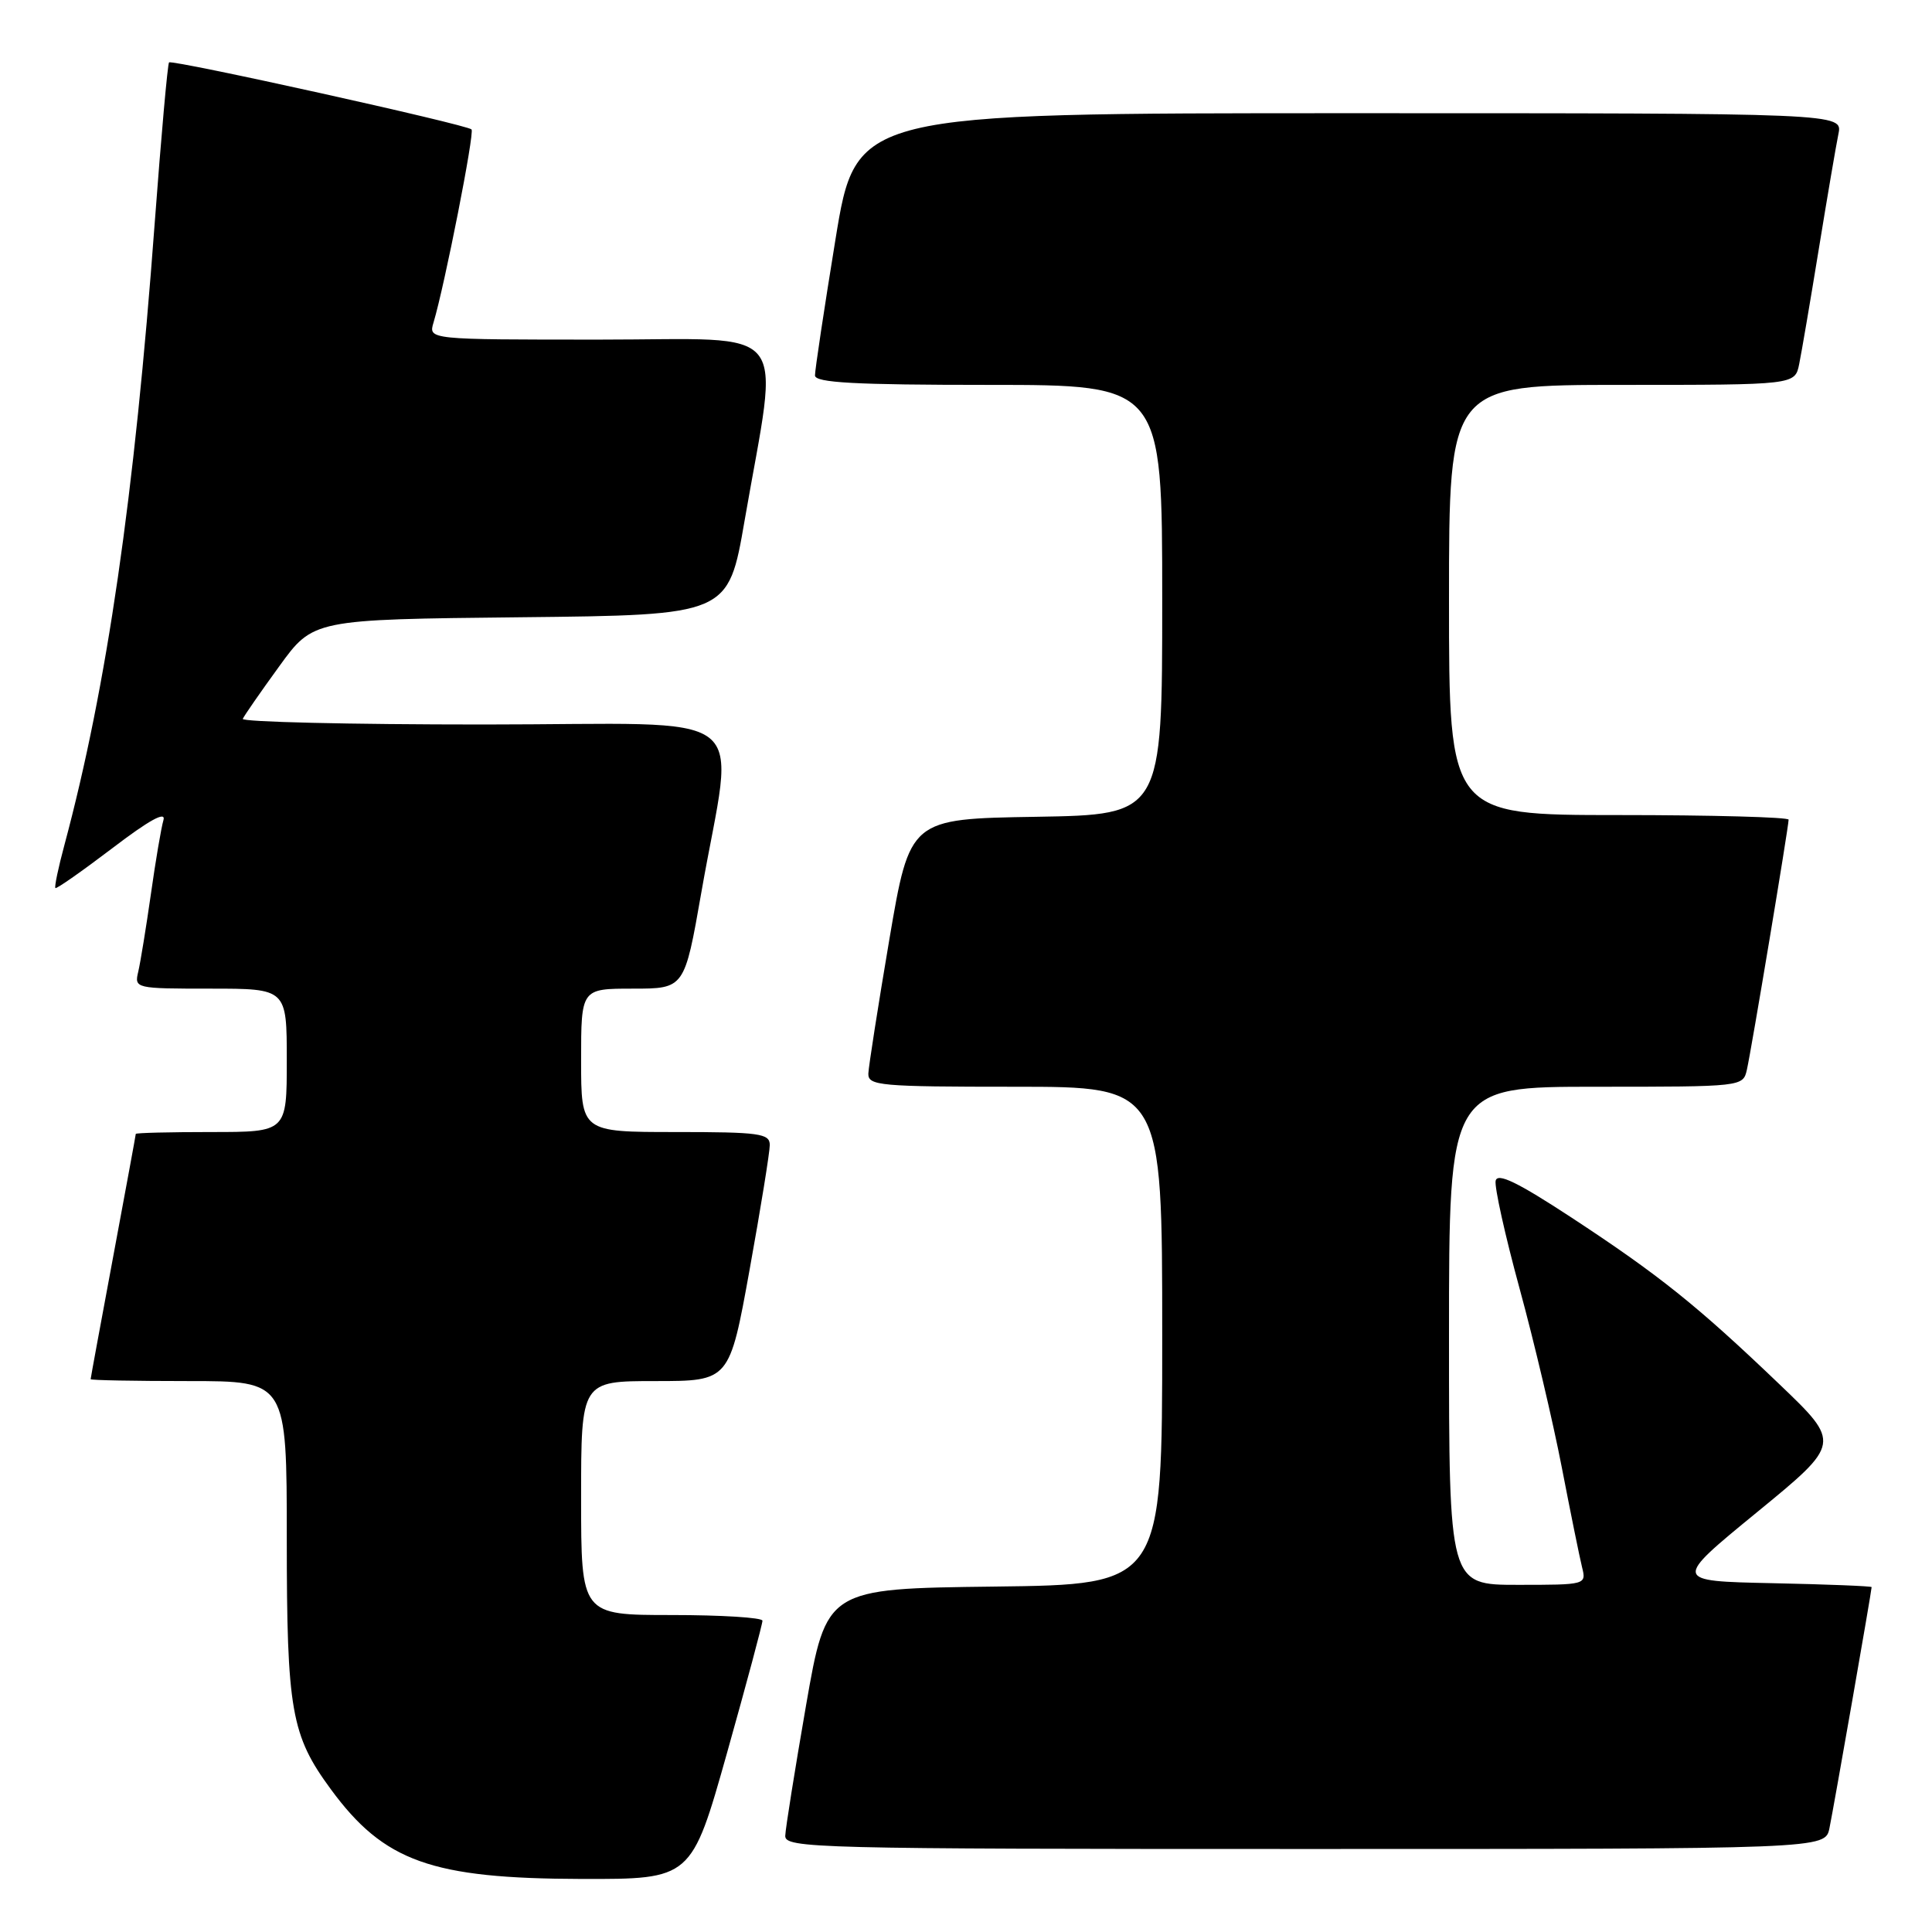 <?xml version="1.0" encoding="UTF-8" standalone="no"?>
<!DOCTYPE svg PUBLIC "-//W3C//DTD SVG 1.1//EN" "http://www.w3.org/Graphics/SVG/1.1/DTD/svg11.dtd" >
<svg xmlns="http://www.w3.org/2000/svg" xmlns:xlink="http://www.w3.org/1999/xlink" version="1.1" viewBox="0 0 256 256">
 <g >
 <path fill="currentColor"
d=" M 96.34 232.25 C 98.93 223.04 101.04 215.16 101.03 214.75 C 101.01 214.34 95.60 214.00 89.00 214.00 C 77.00 214.00 77.00 214.00 77.00 198.50 C 77.00 183.00 77.00 183.00 86.83 183.00 C 96.66 183.00 96.66 183.00 99.33 168.22 C 100.80 160.09 102.00 152.66 102.00 151.72 C 102.00 150.19 100.64 150.00 89.50 150.00 C 77.00 150.00 77.00 150.00 77.00 140.50 C 77.00 131.00 77.00 131.00 83.85 131.00 C 90.70 131.00 90.70 131.00 92.93 118.26 C 97.30 93.23 100.89 96.00 64.06 96.00 C 46.33 96.00 31.98 95.66 32.17 95.25 C 32.35 94.84 34.52 91.70 37.00 88.29 C 41.50 82.08 41.50 82.08 69.00 81.79 C 96.50 81.50 96.50 81.50 98.66 69.00 C 103.26 42.42 105.32 45.00 79.48 45.00 C 56.77 45.00 56.77 45.00 57.44 42.75 C 58.92 37.82 62.91 17.57 62.48 17.15 C 61.84 16.50 22.81 7.86 22.40 8.27 C 22.21 8.46 21.36 18.03 20.50 29.55 C 17.81 65.86 14.17 90.95 8.54 111.95 C 7.73 114.95 7.19 117.53 7.34 117.67 C 7.48 117.82 10.88 115.43 14.90 112.38 C 19.75 108.68 22.01 107.43 21.66 108.66 C 21.36 109.67 20.61 114.10 19.99 118.50 C 19.36 122.90 18.61 127.51 18.32 128.75 C 17.79 130.97 17.92 131.00 27.89 131.00 C 38.00 131.00 38.00 131.00 38.00 140.50 C 38.00 150.00 38.00 150.00 28.00 150.00 C 22.50 150.00 18.00 150.11 17.99 150.25 C 17.99 150.39 16.64 157.70 15.00 166.50 C 13.36 175.30 12.01 182.61 12.01 182.75 C 12.00 182.89 17.85 183.00 25.00 183.00 C 38.00 183.00 38.00 183.00 38.00 203.87 C 38.00 226.66 38.58 229.94 43.84 237.09 C 50.88 246.68 57.17 248.92 77.06 248.97 C 91.62 249.00 91.62 249.00 96.34 232.25 Z  M 242.41 242.25 C 242.96 239.60 248.00 210.81 248.00 210.30 C 248.00 210.17 242.08 209.93 234.84 209.78 C 221.67 209.50 221.67 209.50 232.82 200.37 C 243.96 191.24 243.96 191.24 235.73 183.37 C 224.87 172.98 219.85 168.96 208.21 161.32 C 201.08 156.65 198.42 155.36 198.18 156.46 C 198.01 157.28 199.43 163.70 201.35 170.73 C 203.27 177.75 205.78 188.41 206.94 194.41 C 208.10 200.41 209.31 206.37 209.63 207.66 C 210.21 209.99 210.16 210.00 201.11 210.00 C 192.00 210.00 192.00 210.00 192.00 177.00 C 192.00 144.00 192.00 144.00 211.48 144.00 C 230.87 144.00 230.96 143.99 231.47 141.75 C 232.06 139.17 237.00 109.54 237.00 108.61 C 237.00 108.28 226.88 108.00 214.50 108.00 C 192.00 108.00 192.00 108.00 192.00 79.50 C 192.00 51.00 192.00 51.00 214.92 51.00 C 237.84 51.00 237.84 51.00 238.40 48.25 C 238.71 46.74 239.88 39.88 241.00 33.00 C 242.12 26.12 243.29 19.26 243.60 17.75 C 244.16 15.00 244.16 15.00 178.79 15.00 C 113.43 15.00 113.43 15.00 110.70 31.75 C 109.20 40.96 107.98 49.06 107.99 49.75 C 108.00 50.71 113.27 51.00 131.00 51.00 C 154.00 51.00 154.00 51.00 154.00 79.48 C 154.00 107.95 154.00 107.95 137.28 108.23 C 120.56 108.50 120.56 108.50 117.84 124.50 C 116.35 133.30 115.10 141.29 115.06 142.25 C 115.01 143.86 116.57 144.00 134.50 144.00 C 154.00 144.00 154.00 144.00 154.00 176.98 C 154.00 209.96 154.00 209.96 131.75 210.23 C 109.50 210.50 109.50 210.50 106.80 226.00 C 105.32 234.53 104.08 242.29 104.05 243.25 C 104.00 244.90 107.93 245.00 172.92 245.00 C 241.84 245.00 241.84 245.00 242.41 242.25 Z "/>
</g>
</svg>